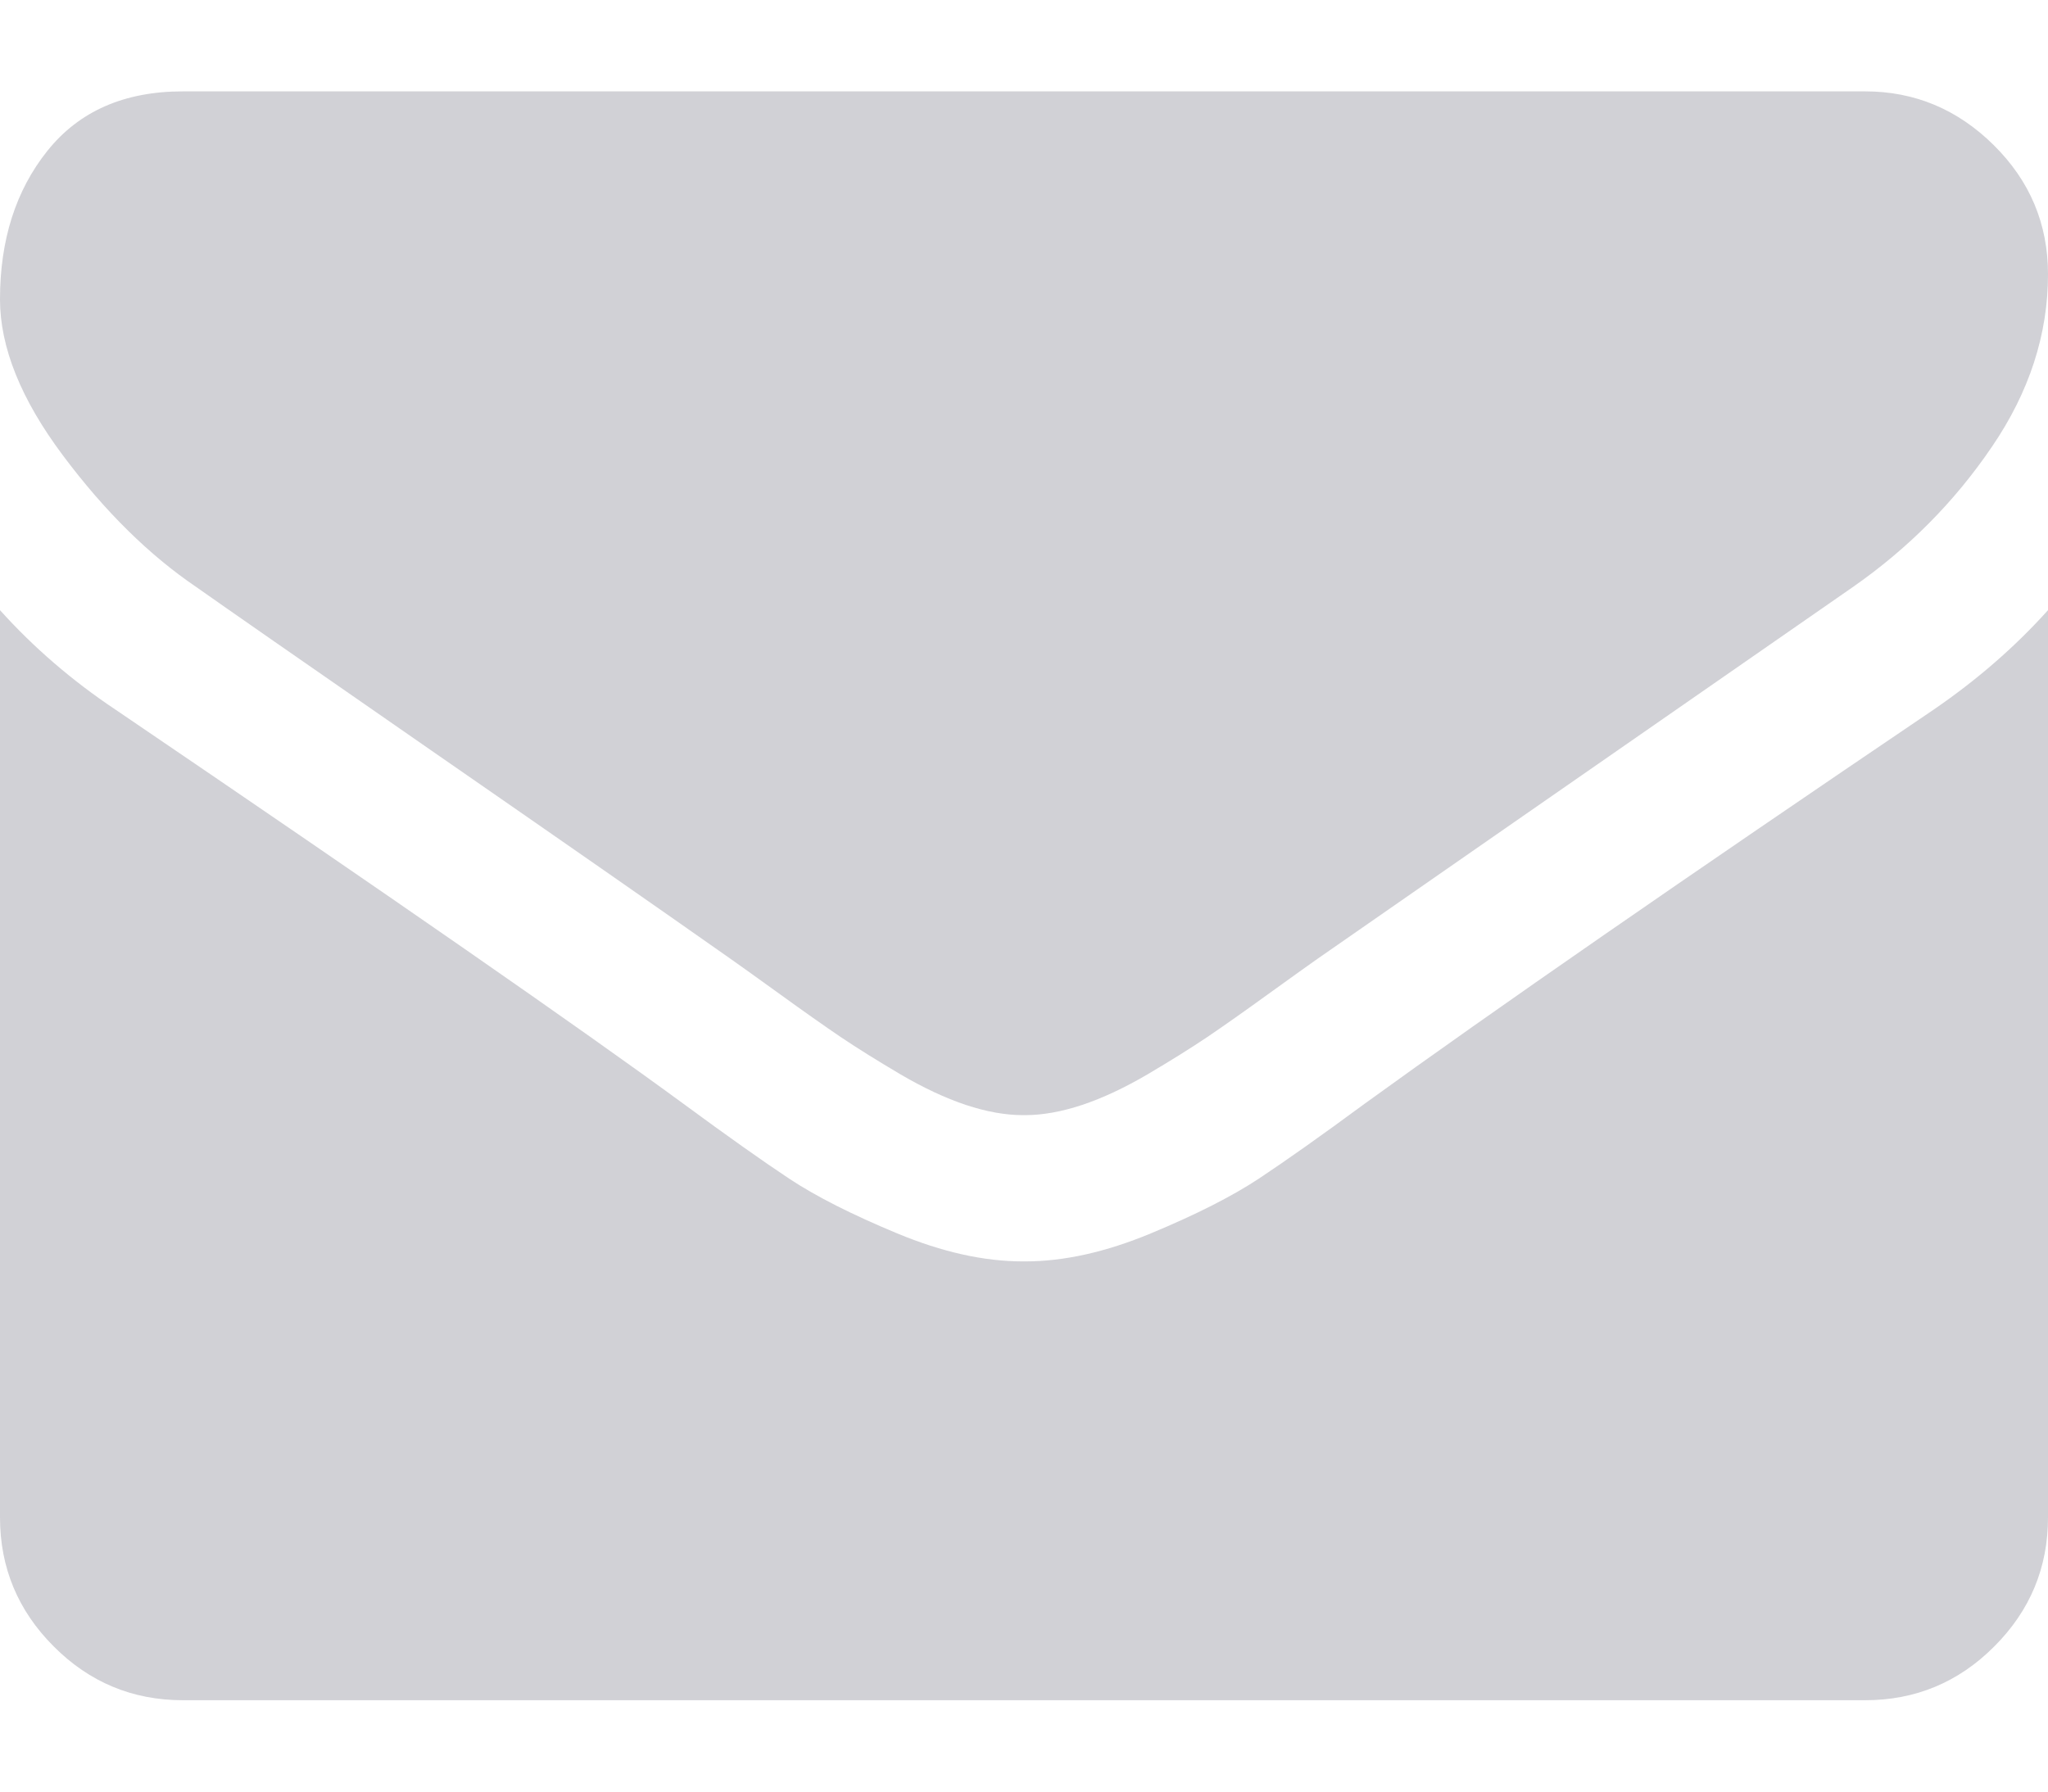 <svg viewBox="0 0 16 14" fill="currentColor" xmlns="http://www.w3.org/2000/svg">
<path d="M1.536 4.589C1.738 4.732 2.348 5.156 3.366 5.862C4.384 6.567 5.164 7.11 5.705 7.491C5.765 7.533 5.891 7.623 6.085 7.763C6.278 7.903 6.439 8.016 6.567 8.103C6.695 8.189 6.85 8.286 7.031 8.393C7.213 8.5 7.384 8.58 7.545 8.634C7.705 8.687 7.854 8.714 7.991 8.714H8.009C8.146 8.714 8.295 8.687 8.455 8.634C8.616 8.58 8.787 8.5 8.969 8.393C9.15 8.286 9.305 8.189 9.433 8.103C9.561 8.016 9.722 7.903 9.915 7.763C10.109 7.623 10.235 7.533 10.295 7.491C10.842 7.11 12.235 6.143 14.473 4.589C14.908 4.286 15.271 3.92 15.562 3.491C15.854 3.063 16 2.613 16 2.143C16 1.75 15.859 1.414 15.576 1.134C15.293 0.854 14.958 0.714 14.571 0.714H1.429C0.97 0.714 0.618 0.869 0.37 1.179C0.123 1.488 0 1.875 0 2.339C0 2.714 0.164 3.121 0.491 3.558C0.818 3.996 1.167 4.339 1.536 4.589Z" fill="#D1D1D6"/>
<path d="M15.107 5.545C13.155 6.866 11.672 7.893 10.661 8.625C10.322 8.875 10.046 9.07 9.835 9.21C9.623 9.35 9.342 9.492 8.991 9.638C8.64 9.784 8.313 9.857 8.009 9.857H7.991C7.687 9.857 7.36 9.784 7.009 9.638C6.658 9.492 6.376 9.35 6.165 9.21C5.954 9.07 5.679 8.875 5.339 8.625C4.536 8.036 3.057 7.009 0.902 5.545C0.563 5.319 0.262 5.059 0 4.768V11.857C0 12.25 0.14 12.586 0.42 12.866C0.699 13.146 1.036 13.286 1.429 13.286H14.572C14.964 13.286 15.301 13.146 15.58 12.866C15.86 12.586 16 12.25 16 11.857V4.768C15.744 5.053 15.447 5.312 15.107 5.545Z" fill="#D1D1D6"/>
</svg>
